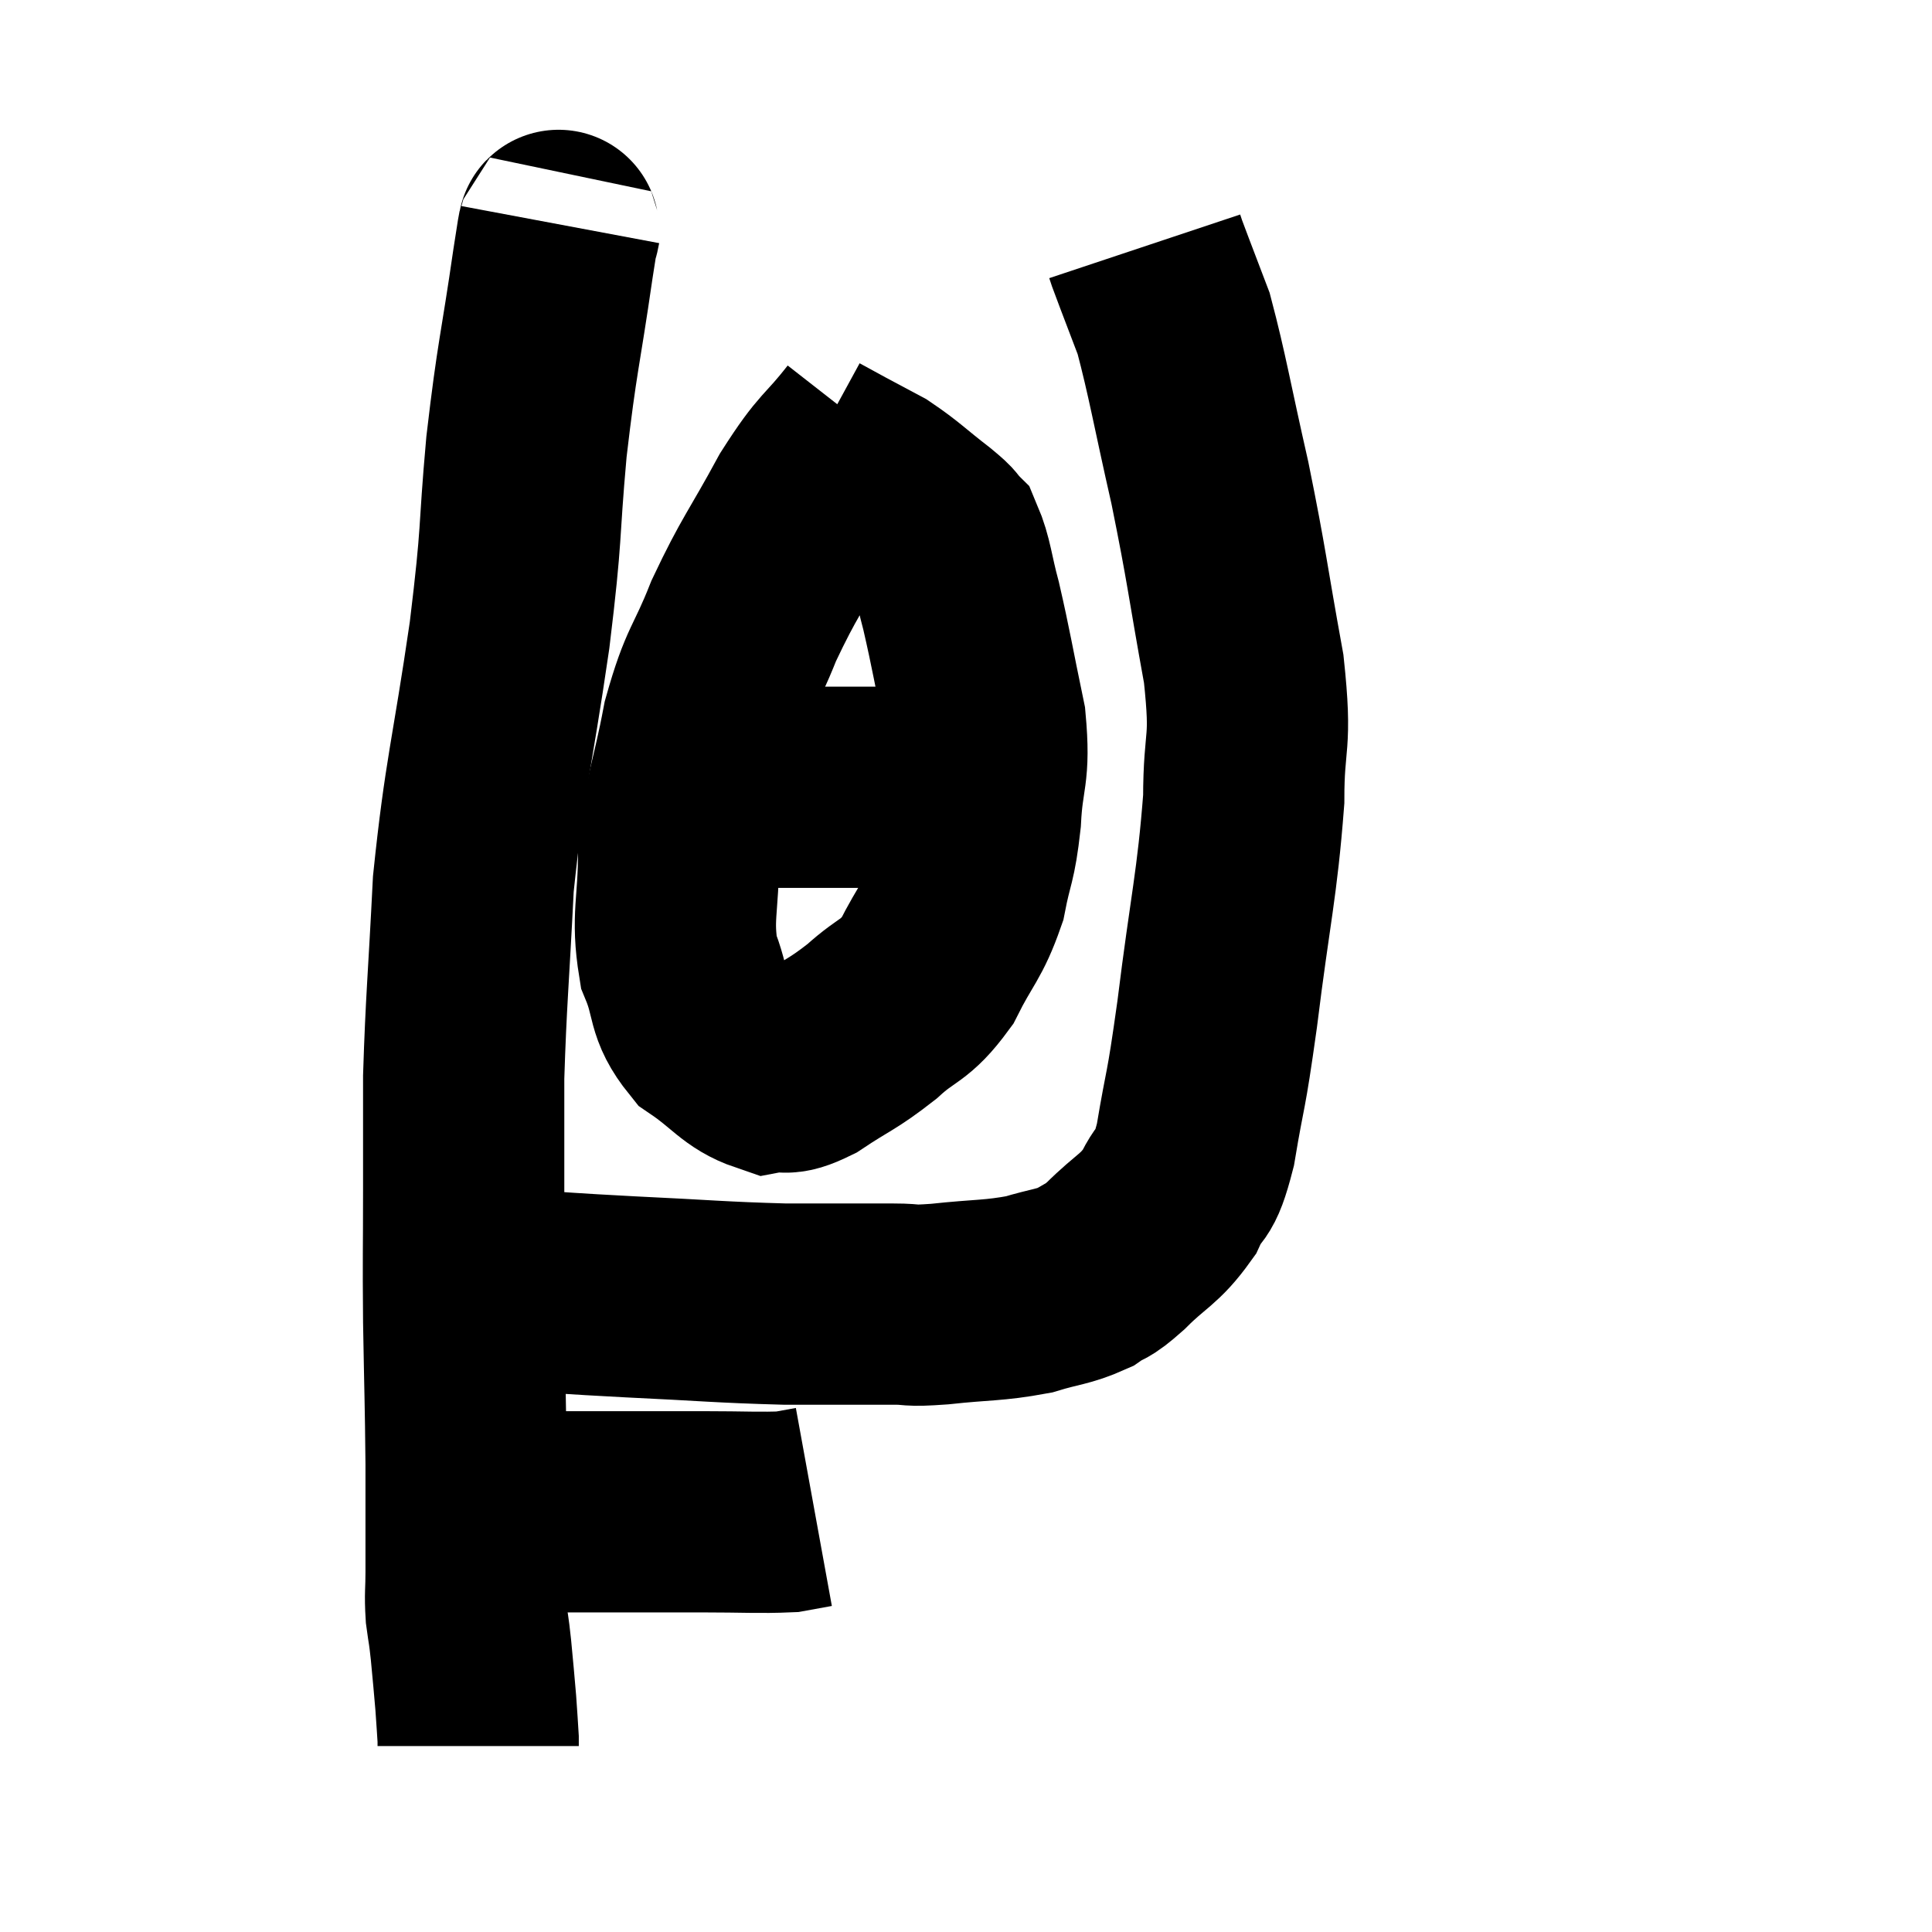 <svg width="48" height="48" viewBox="0 0 48 48" xmlns="http://www.w3.org/2000/svg"><path d="M 13.92 5.58 C 13.83 6.06, 13.95 5.16, 13.74 6.54 C 13.41 8.82, 13.35 8.79, 13.08 11.1 C 12.87 13.44, 12.99 13.065, 12.66 15.78 C 12.21 18.87, 12.045 19.215, 11.76 21.96 C 11.64 24.36, 11.58 24.855, 11.52 26.76 C 11.52 28.17, 11.52 28.065, 11.52 29.58 C 11.52 31.2, 11.505 31.125, 11.52 32.82 C 11.55 34.59, 11.565 34.8, 11.58 36.36 C 11.58 37.71, 11.58 38.13, 11.58 39.06 C 11.58 39.57, 11.55 39.6, 11.58 40.08 C 11.64 40.53, 11.64 40.425, 11.7 40.98 C 11.76 41.64, 11.775 41.745, 11.82 42.3 C 11.85 42.75, 11.865 42.93, 11.88 43.2 C 11.88 43.29, 11.88 43.335, 11.88 43.38 C 11.88 43.38, 11.88 43.38, 11.88 43.38 L 11.88 43.38" fill="none" stroke="black" stroke-width="5"></path><path d="M 11.82 37.56 C 12.33 37.56, 12.15 37.56, 12.84 37.56 C 13.71 37.56, 13.425 37.56, 14.58 37.56 C 16.02 37.56, 16.215 37.56, 17.46 37.56 C 18.51 37.56, 18.87 37.59, 19.56 37.56 C 19.89 37.5, 20.055 37.47, 20.22 37.44 L 20.22 37.44" fill="none" stroke="black" stroke-width="5"></path><path d="M 11.82 32.04 C 12.27 32.04, 11.76 31.995, 12.72 32.04 C 14.19 32.13, 13.965 32.13, 15.66 32.22 C 17.58 32.31, 17.865 32.355, 19.5 32.4 C 20.85 32.4, 21.24 32.4, 22.2 32.4 C 22.77 32.4, 22.5 32.46, 23.34 32.4 C 24.45 32.28, 24.66 32.325, 25.56 32.16 C 26.25 31.95, 26.4 31.98, 26.94 31.74 C 27.33 31.47, 27.195 31.665, 27.72 31.2 C 28.38 30.54, 28.545 30.57, 29.04 29.88 C 29.37 29.16, 29.4 29.61, 29.7 28.44 C 29.97 26.82, 29.94 27.345, 30.24 25.2 C 30.57 22.53, 30.735 22.005, 30.9 19.86 C 30.9 18.24, 31.11 18.585, 30.9 16.62 C 30.48 14.31, 30.495 14.145, 30.06 12 C 29.61 10.02, 29.505 9.345, 29.16 8.04 C 28.92 7.41, 28.8 7.095, 28.68 6.78 C 28.68 6.78, 28.725 6.9, 28.68 6.78 C 28.59 6.54, 28.56 6.465, 28.5 6.3 L 28.44 6.12" fill="none" stroke="black" stroke-width="5"></path><path d="M 21.54 10.62 C 20.79 11.58, 20.805 11.34, 20.04 12.54 C 19.26 13.98, 19.125 14.055, 18.48 15.42 C 17.97 16.71, 17.865 16.56, 17.46 18 C 17.16 19.59, 17.01 19.71, 16.86 21.18 C 16.86 22.53, 16.68 22.77, 16.86 23.88 C 17.22 24.75, 17.025 24.93, 17.58 25.62 C 18.33 26.13, 18.465 26.43, 19.08 26.64 C 19.56 26.55, 19.395 26.775, 20.04 26.46 C 20.85 25.92, 20.91 25.965, 21.66 25.38 C 22.35 24.75, 22.455 24.915, 23.04 24.12 C 23.52 23.16, 23.67 23.145, 24 22.2 C 24.18 21.27, 24.24 21.405, 24.36 20.34 C 24.42 19.14, 24.6 19.26, 24.48 17.94 C 24.18 16.5, 24.135 16.17, 23.88 15.06 C 23.67 14.28, 23.67 13.995, 23.46 13.5 C 23.25 13.29, 23.475 13.44, 23.04 13.08 C 22.38 12.57, 22.275 12.435, 21.72 12.06 C 21.27 11.82, 21.21 11.79, 20.82 11.58 C 20.49 11.4, 20.325 11.31, 20.16 11.22 L 20.16 11.22" fill="none" stroke="black" stroke-width="5"></path><path d="M 16.32 19.56 C 17.43 19.56, 17.355 19.56, 18.54 19.56 C 19.8 19.56, 19.95 19.56, 21.06 19.56 C 22.02 19.56, 22.17 19.56, 22.98 19.56 C 23.64 19.56, 23.88 19.56, 24.3 19.56 C 24.48 19.56, 24.57 19.56, 24.66 19.56 L 24.66 19.56" fill="none" stroke="black" stroke-width="5"></path></svg>